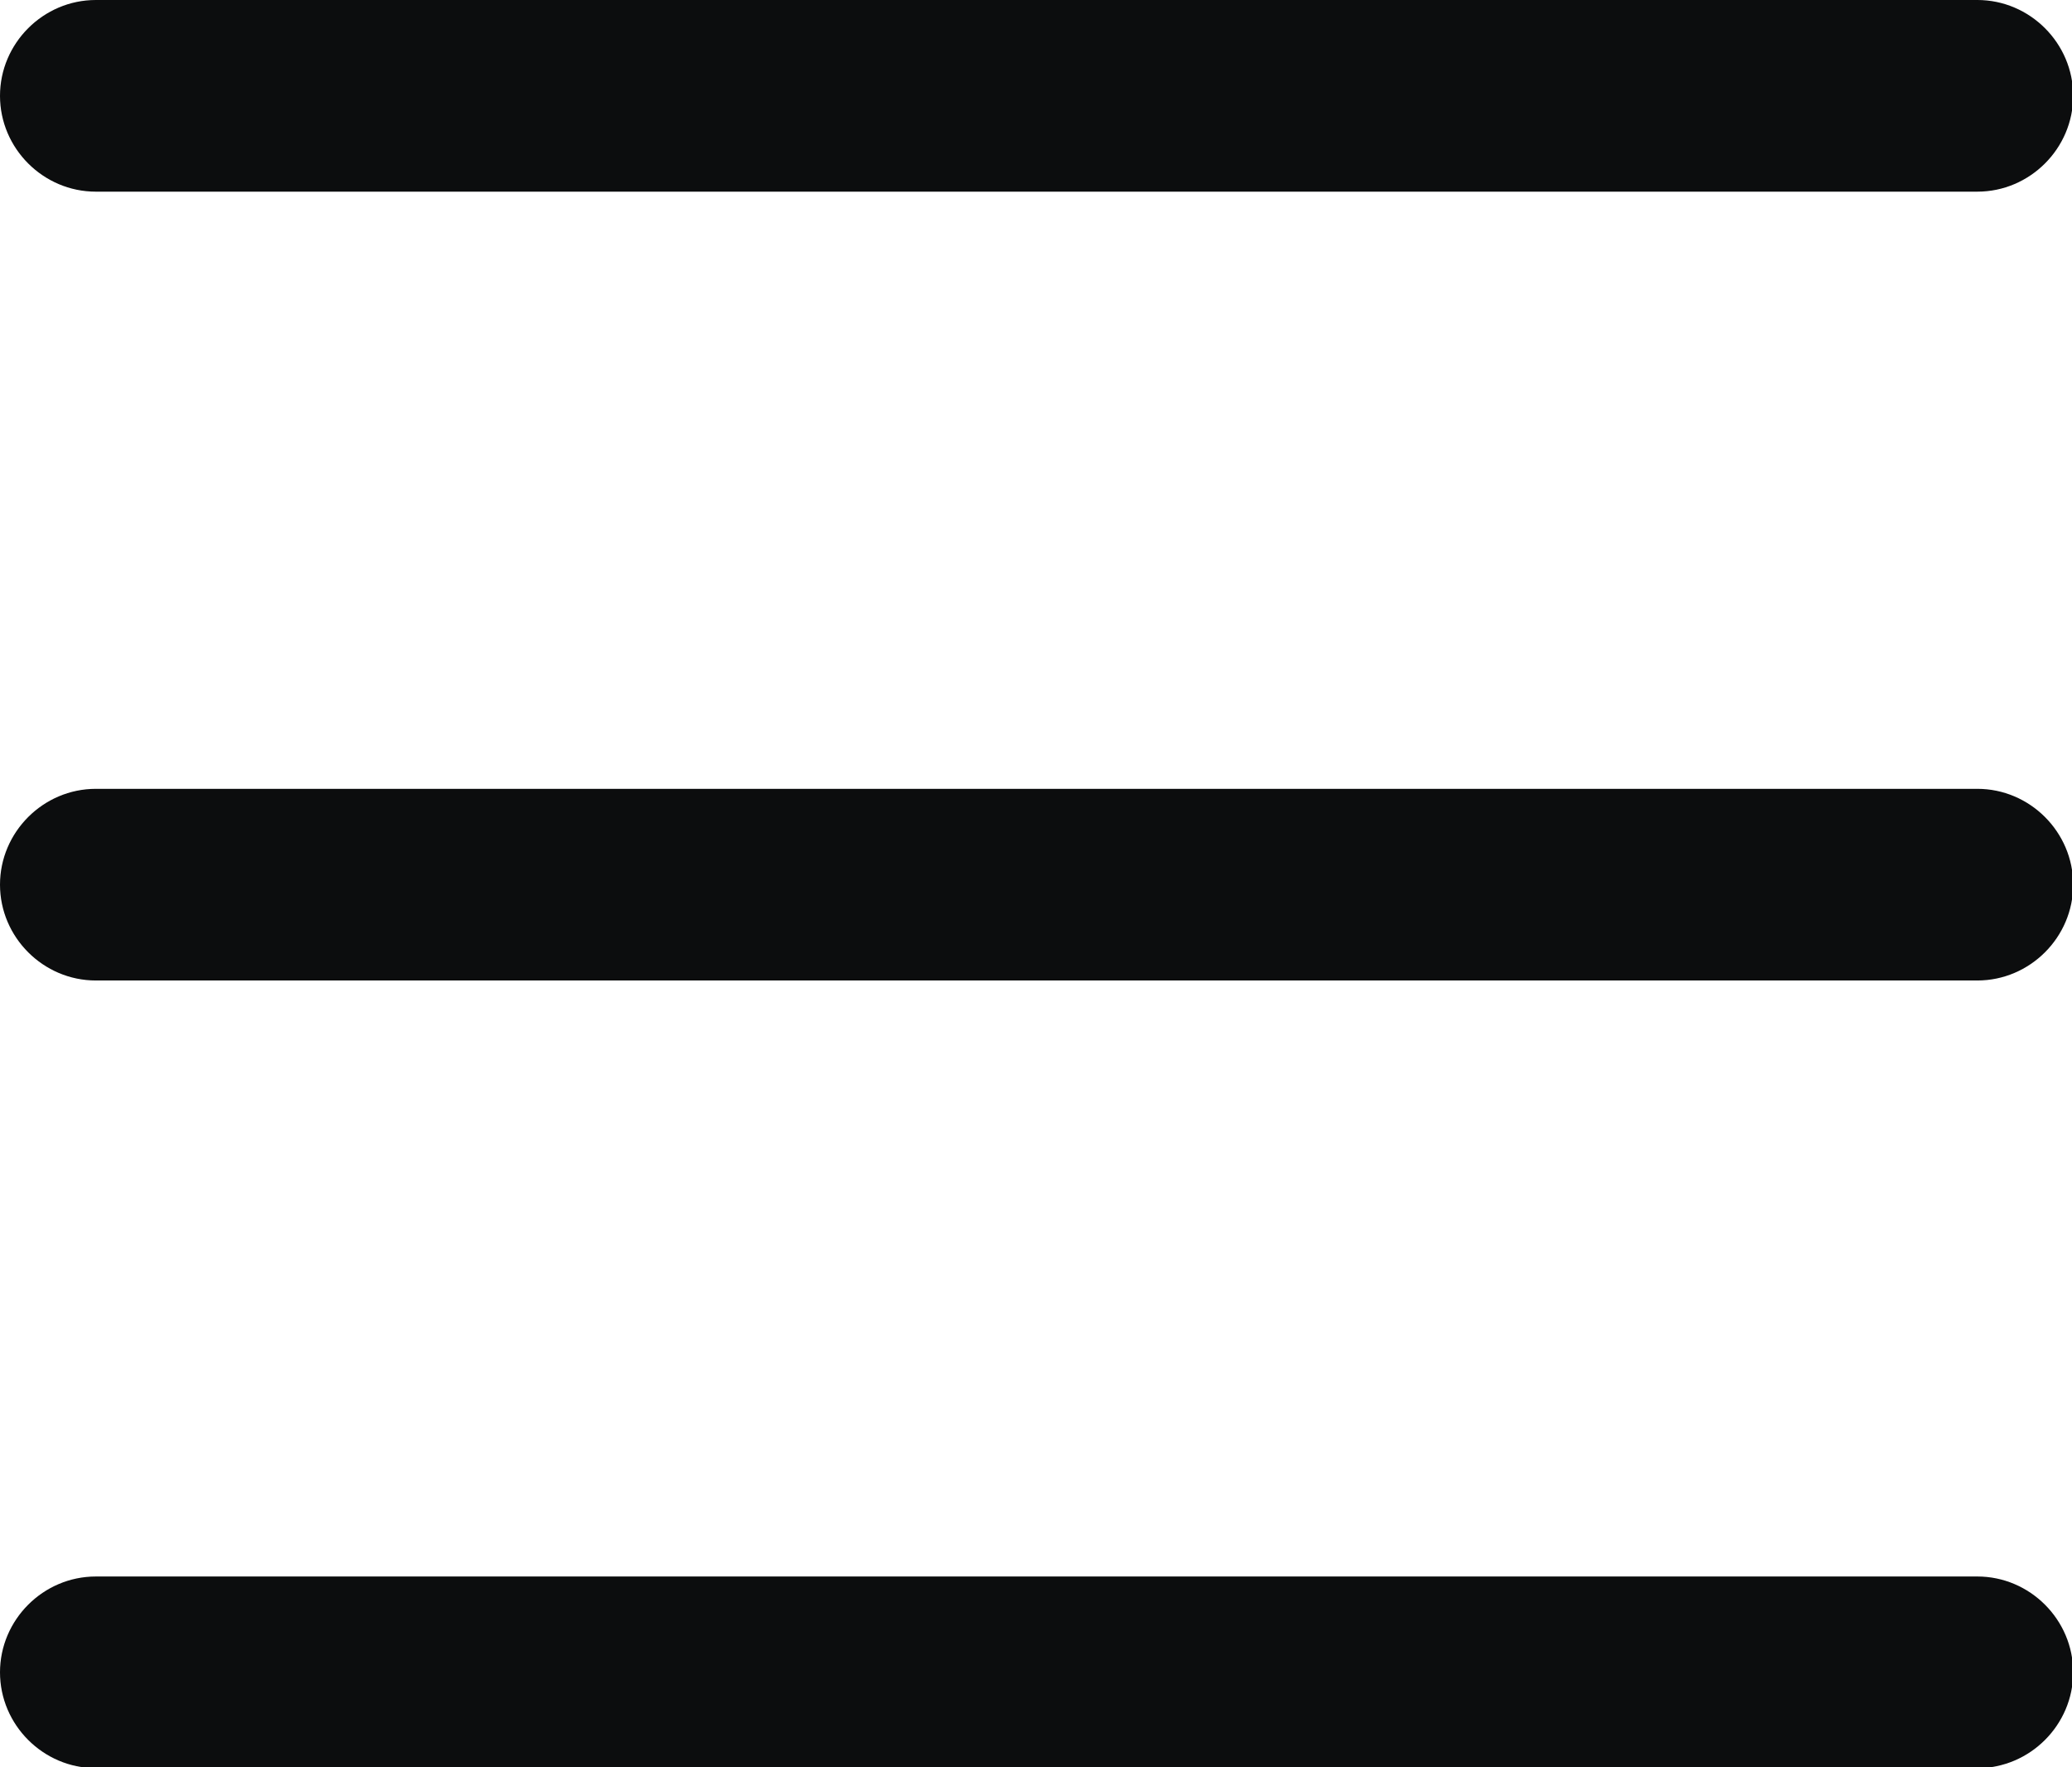 <?xml version="1.0" encoding="UTF-8"?><svg id="uuid-fc718551-66de-448c-ad6c-501c7bb87c68" xmlns="http://www.w3.org/2000/svg" viewBox="0 0 17.73 15.12"><defs><style>.uuid-c7b212cf-bde5-4d98-af6c-443a71fd2d31{fill:#0c0d0e;}</style></defs><g id="uuid-ee27f738-89c4-4749-ba0d-92e53df60a48"><g><path class="uuid-c7b212cf-bde5-4d98-af6c-443a71fd2d31" d="M16.92,0H.82C.37,0,0,.37,0,.82s.37,.82,.82,.82H16.92c.45,0,.82-.37,.82-.82s-.37-.82-.82-.82Z"/><path class="uuid-c7b212cf-bde5-4d98-af6c-443a71fd2d31" d="M16.92,6.75H.82c-.45,0-.82,.37-.82,.82s.37,.82,.82,.82H16.92c.45,0,.82-.37,.82-.82s-.37-.82-.82-.82Z"/><path class="uuid-c7b212cf-bde5-4d98-af6c-443a71fd2d31" d="M16.92,13.49H.82c-.45,0-.82,.37-.82,.82s.37,.82,.82,.82H16.92c.45,0,.82-.37,.82-.82s-.37-.82-.82-.82Z"/></g></g></svg>